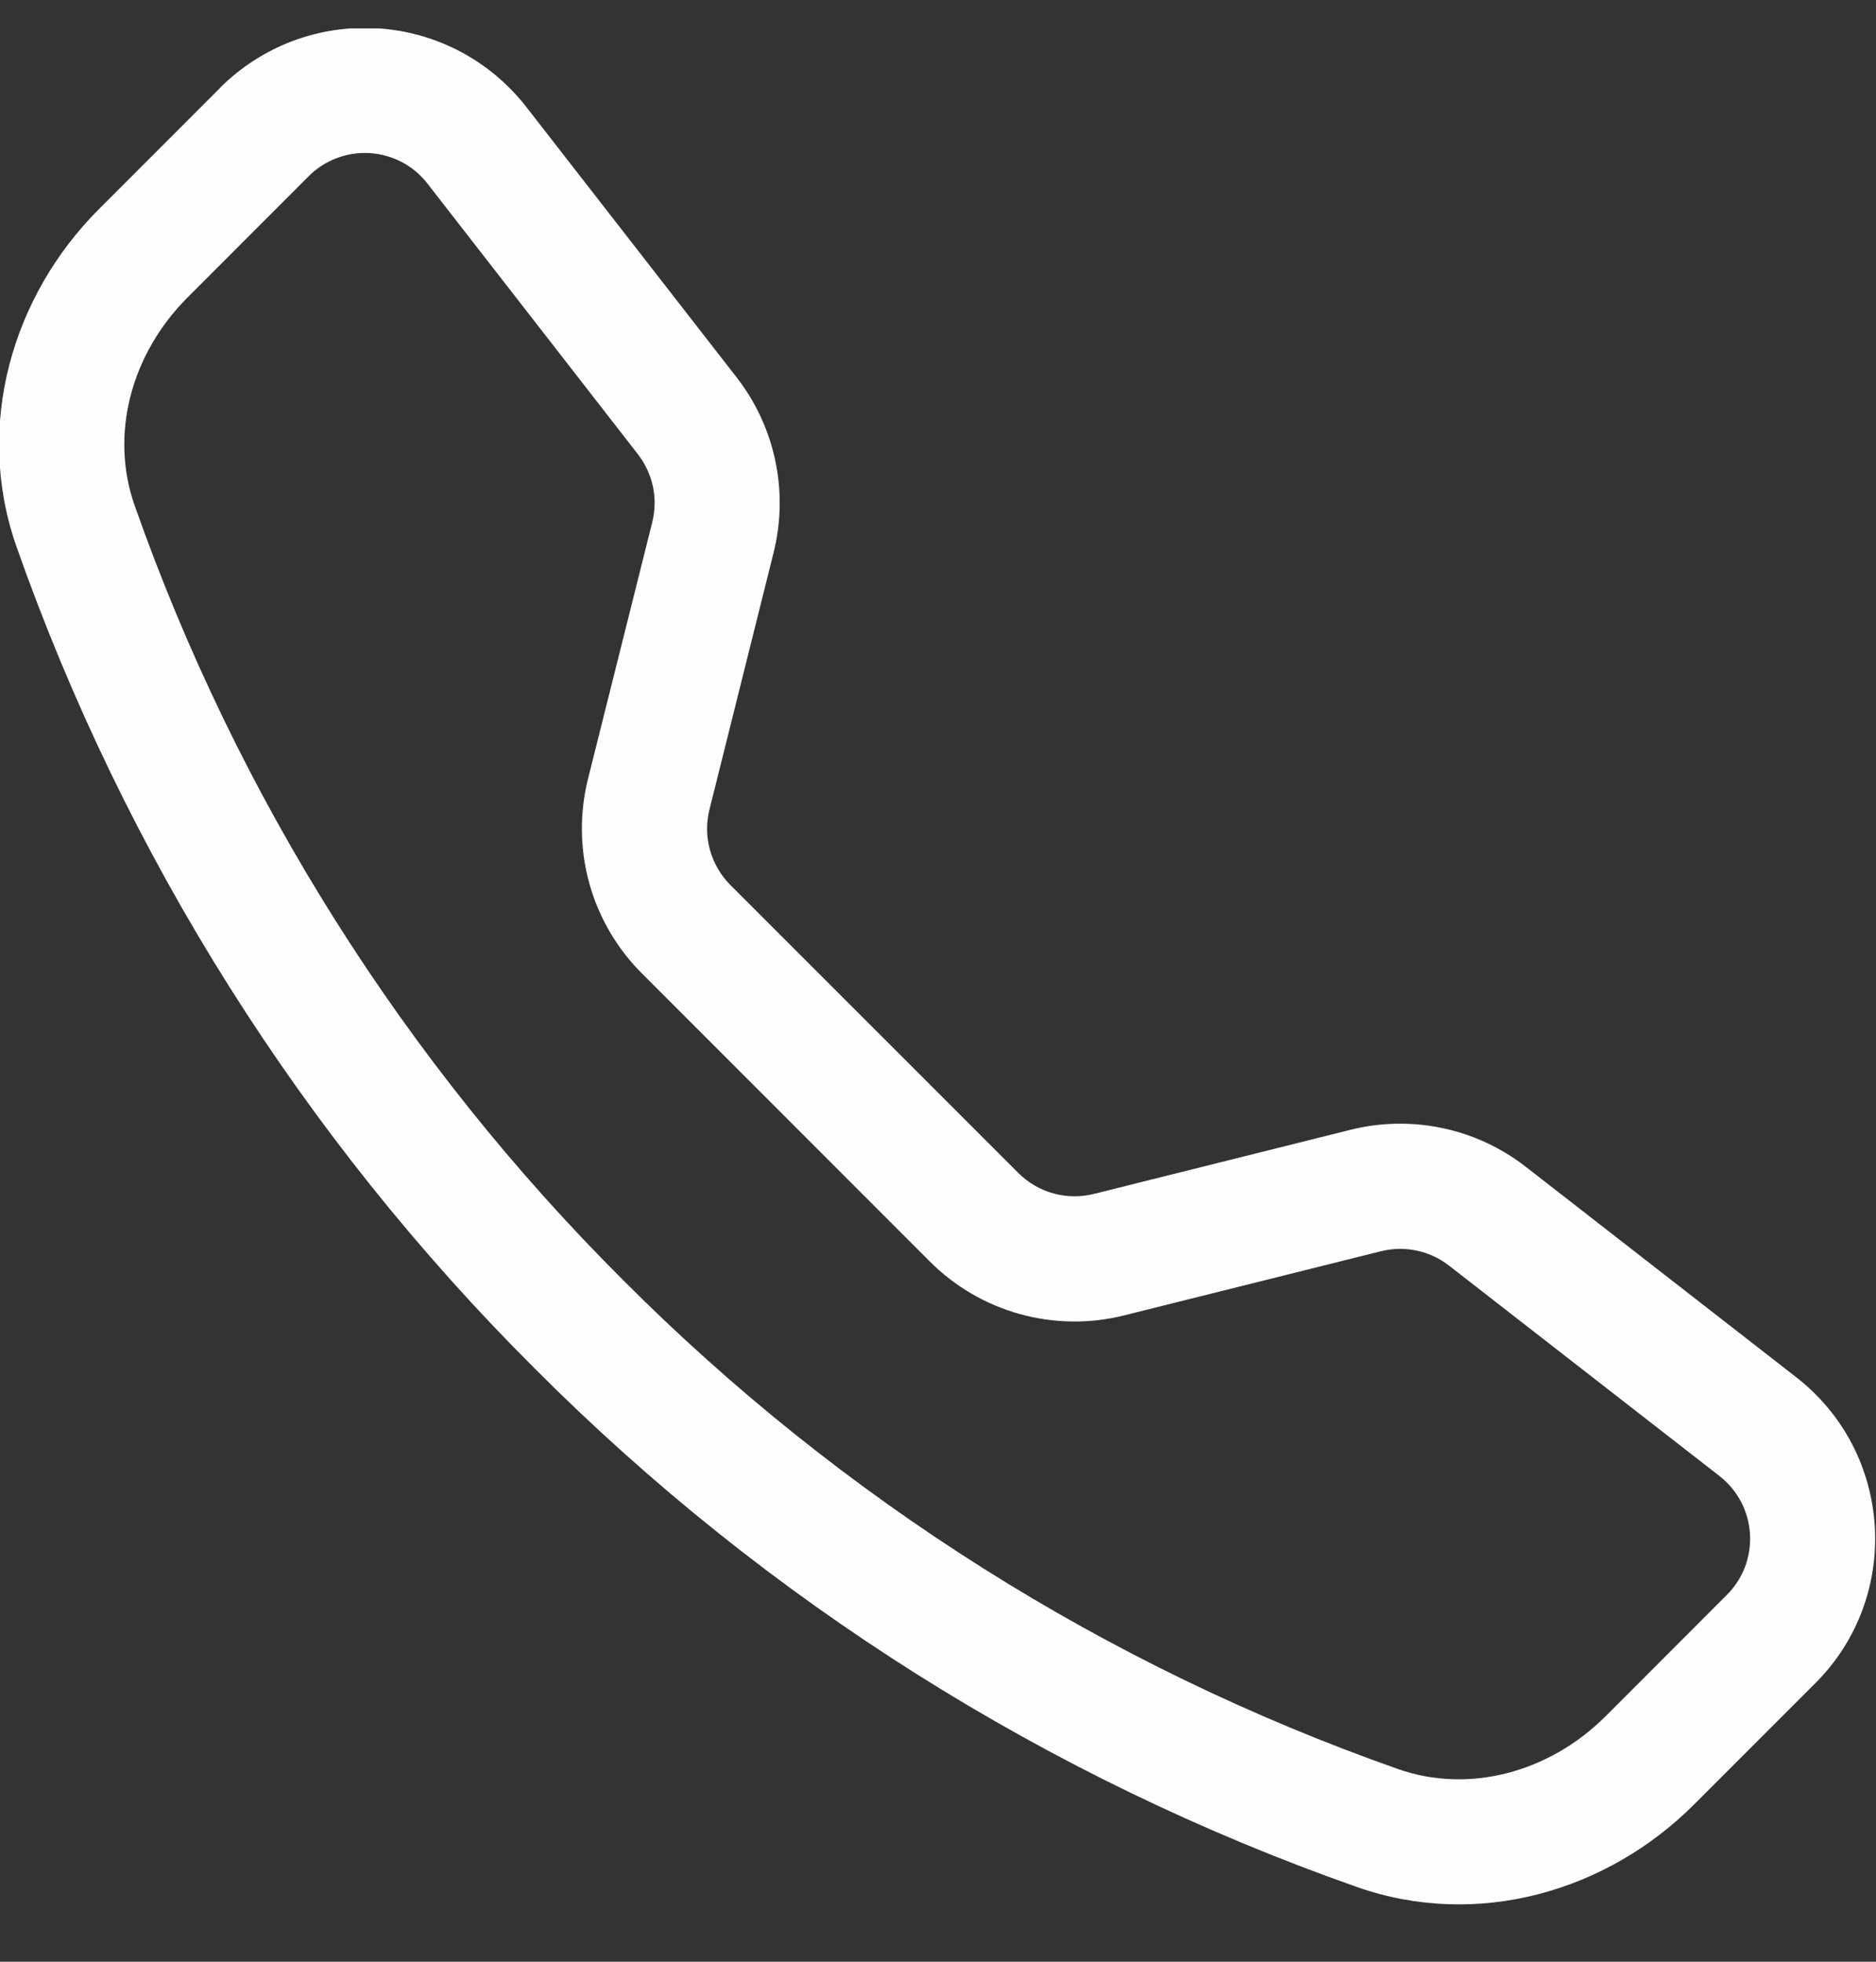 <svg width="22" height="23" viewBox="0 0 22 23" fill="none" xmlns="http://www.w3.org/2000/svg">
<rect x="0" y="0" width="22" height="23" fill="#333333" stroke="none"/>
<g clip-path="url(#clip0_54730_1334)">
<path fill-rule="evenodd" clip-rule="evenodd" d="M5.014 2.154C4.933 2.049 4.831 1.963 4.714 1.901C4.597 1.84 4.468 1.803 4.336 1.795C4.204 1.787 4.072 1.807 3.948 1.854C3.824 1.901 3.712 1.973 3.619 2.067L2.197 3.49C1.533 4.156 1.288 5.097 1.578 5.924C2.782 9.344 4.741 12.45 7.309 15.01C9.869 17.578 12.975 19.537 16.395 20.741C17.221 21.031 18.163 20.786 18.829 20.122L20.25 18.7C20.344 18.607 20.417 18.494 20.464 18.371C20.51 18.247 20.53 18.115 20.522 17.983C20.514 17.851 20.478 17.722 20.416 17.605C20.354 17.488 20.268 17.386 20.164 17.305L16.992 14.838C16.88 14.751 16.75 14.691 16.612 14.662C16.474 14.633 16.331 14.636 16.194 14.67L13.183 15.422C12.781 15.523 12.36 15.517 11.961 15.407C11.561 15.296 11.198 15.084 10.905 14.791L7.528 11.413C7.234 11.12 7.022 10.756 6.911 10.357C6.8 9.958 6.795 9.536 6.895 9.134L7.649 6.123C7.683 5.986 7.686 5.843 7.657 5.705C7.627 5.567 7.567 5.437 7.481 5.326L5.014 2.154ZM2.58 1.03C2.821 0.789 3.11 0.603 3.428 0.482C3.747 0.362 4.087 0.311 4.427 0.332C4.766 0.353 5.098 0.446 5.399 0.605C5.699 0.764 5.963 0.986 6.172 1.254L8.639 4.425C9.091 5.007 9.251 5.764 9.072 6.479L8.32 9.491C8.281 9.647 8.283 9.81 8.326 9.965C8.369 10.12 8.451 10.261 8.564 10.375L11.943 13.753C12.057 13.867 12.198 13.949 12.353 13.992C12.508 14.035 12.672 14.037 12.828 13.998L15.838 13.246C16.191 13.158 16.559 13.151 16.915 13.226C17.271 13.301 17.605 13.456 17.892 13.679L21.063 16.146C22.203 17.032 22.308 18.717 21.287 19.736L19.866 21.157C18.848 22.175 17.327 22.622 15.91 22.123C12.281 20.846 8.987 18.769 6.271 16.045C3.547 13.33 1.47 10.036 0.193 6.408C-0.304 4.992 0.143 3.469 1.16 2.452L2.582 1.03H2.58Z" fill="#FFFDFD"/>
</g>
<defs>
<clipPath id="clip0_54730_1334">
<rect width="22" height="22" fill="black" transform="translate(0 0.333)"/>
</clipPath>
</defs>
</svg>
